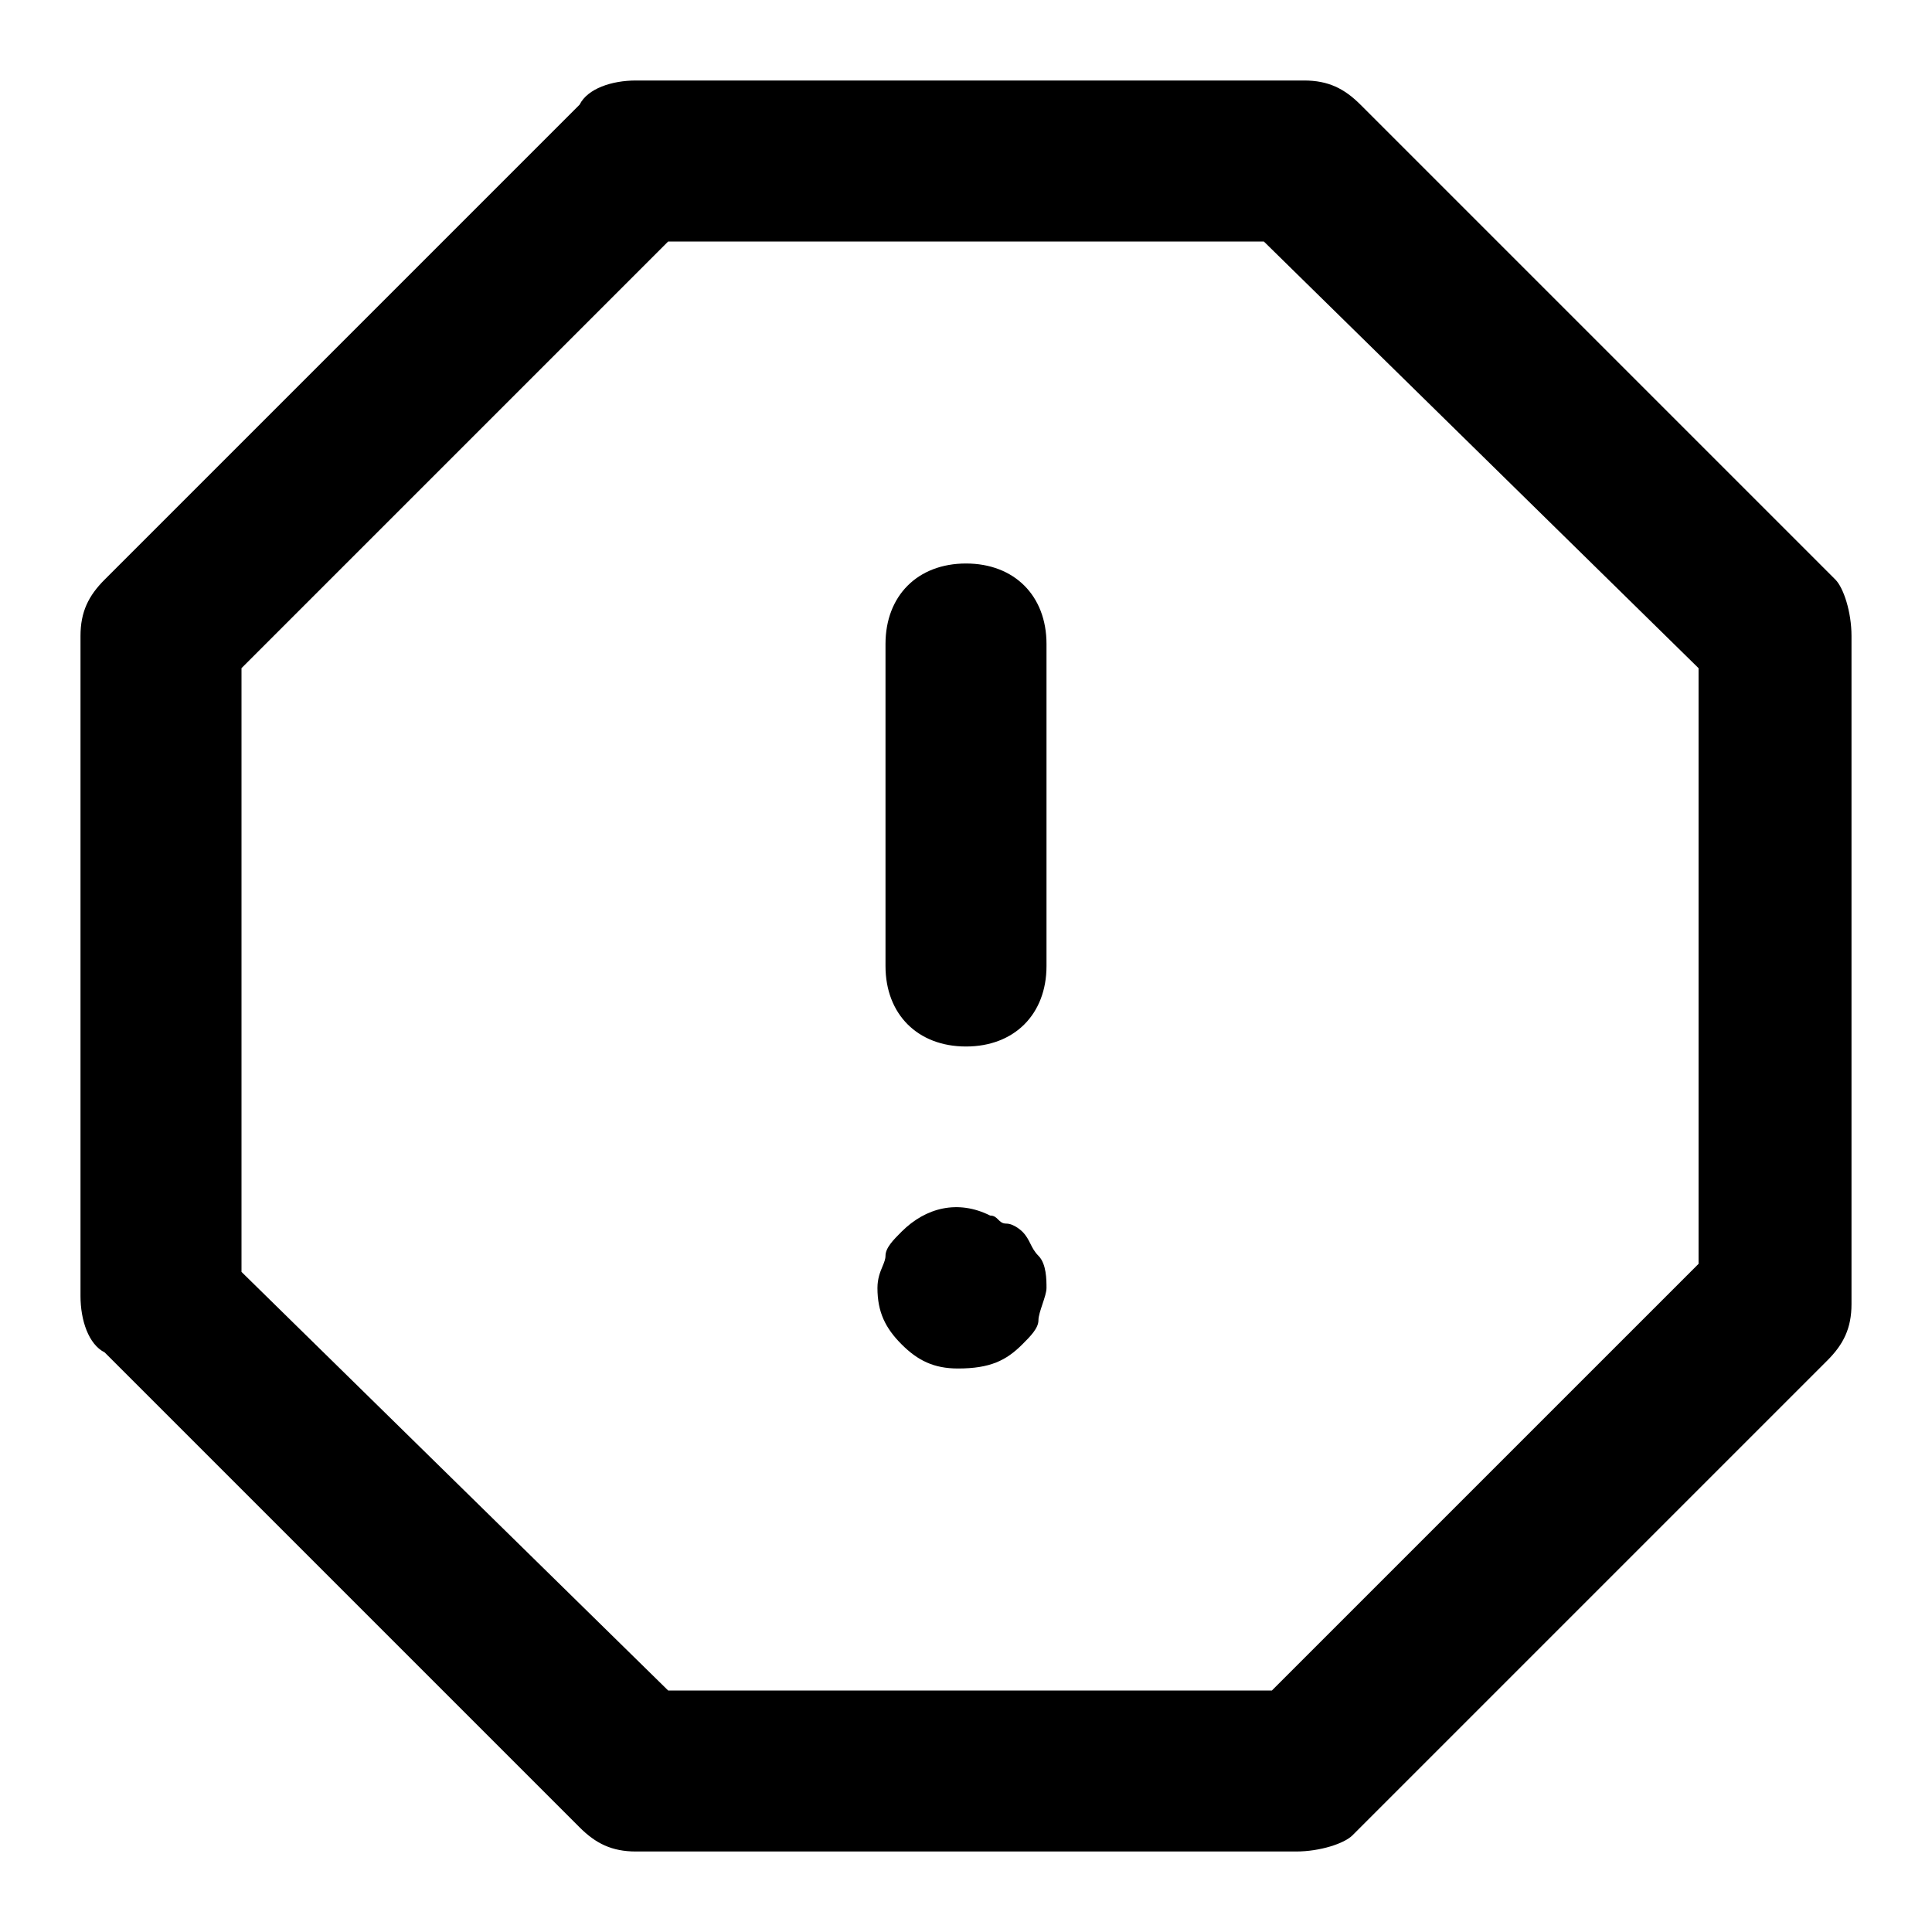 <svg viewBox="0 0 24 24"  xmlns="http://www.w3.org/2000/svg">
<path fill-rule="evenodd" clip-rule="evenodd" d="M16.1 23C16.4 23 16.7 22.9 16.8 22.8L22.7 16.9C22.9 16.7 23 16.5 23 16.2V7.9C23 7.6 22.9 7.3 22.8 7.2L16.9 1.3C16.7 1.1 16.5 1 16.2 1H7.9C7.6 1 7.3 1.1 7.2 1.3L1.3 7.2C1.1 7.4 1 7.6 1 7.9V16.1C1 16.4 1.1 16.7 1.3 16.8L7.2 22.7C7.4 22.9 7.6 23 7.9 23H16.1ZM15.8 21H8.3L3 15.8V8.3L8.3 3H15.7L21.1 8.3V15.7L15.8 21ZM13 12V8C13 7.4 12.6 7 12 7C11.4 7 11 7.4 11 8V12C11 12.6 11.4 13 12 13C12.6 13 13 12.6 13 12ZM12.7 16.7L12.7 16.7C12.5 16.9 12.3 17 11.9 17C11.6 17 11.4 16.9 11.2 16.7C11 16.5 10.9 16.3 10.9 16C10.9 15.883 10.934 15.8 10.963 15.731C10.983 15.683 11 15.641 11 15.6C11 15.5 11.1 15.4 11.2 15.3C11.5 15 11.9 14.9 12.3 15.1C12.35 15.1 12.375 15.125 12.4 15.15C12.425 15.175 12.45 15.2 12.5 15.2C12.6 15.2 12.7 15.3 12.7 15.3C12.75 15.35 12.775 15.4 12.8 15.45C12.825 15.5 12.85 15.55 12.9 15.6C13 15.7 13 15.9 13 16C13 16.05 12.975 16.125 12.95 16.2C12.925 16.275 12.9 16.35 12.9 16.4C12.9 16.5 12.8 16.6 12.7 16.7Z"/>
</svg>
